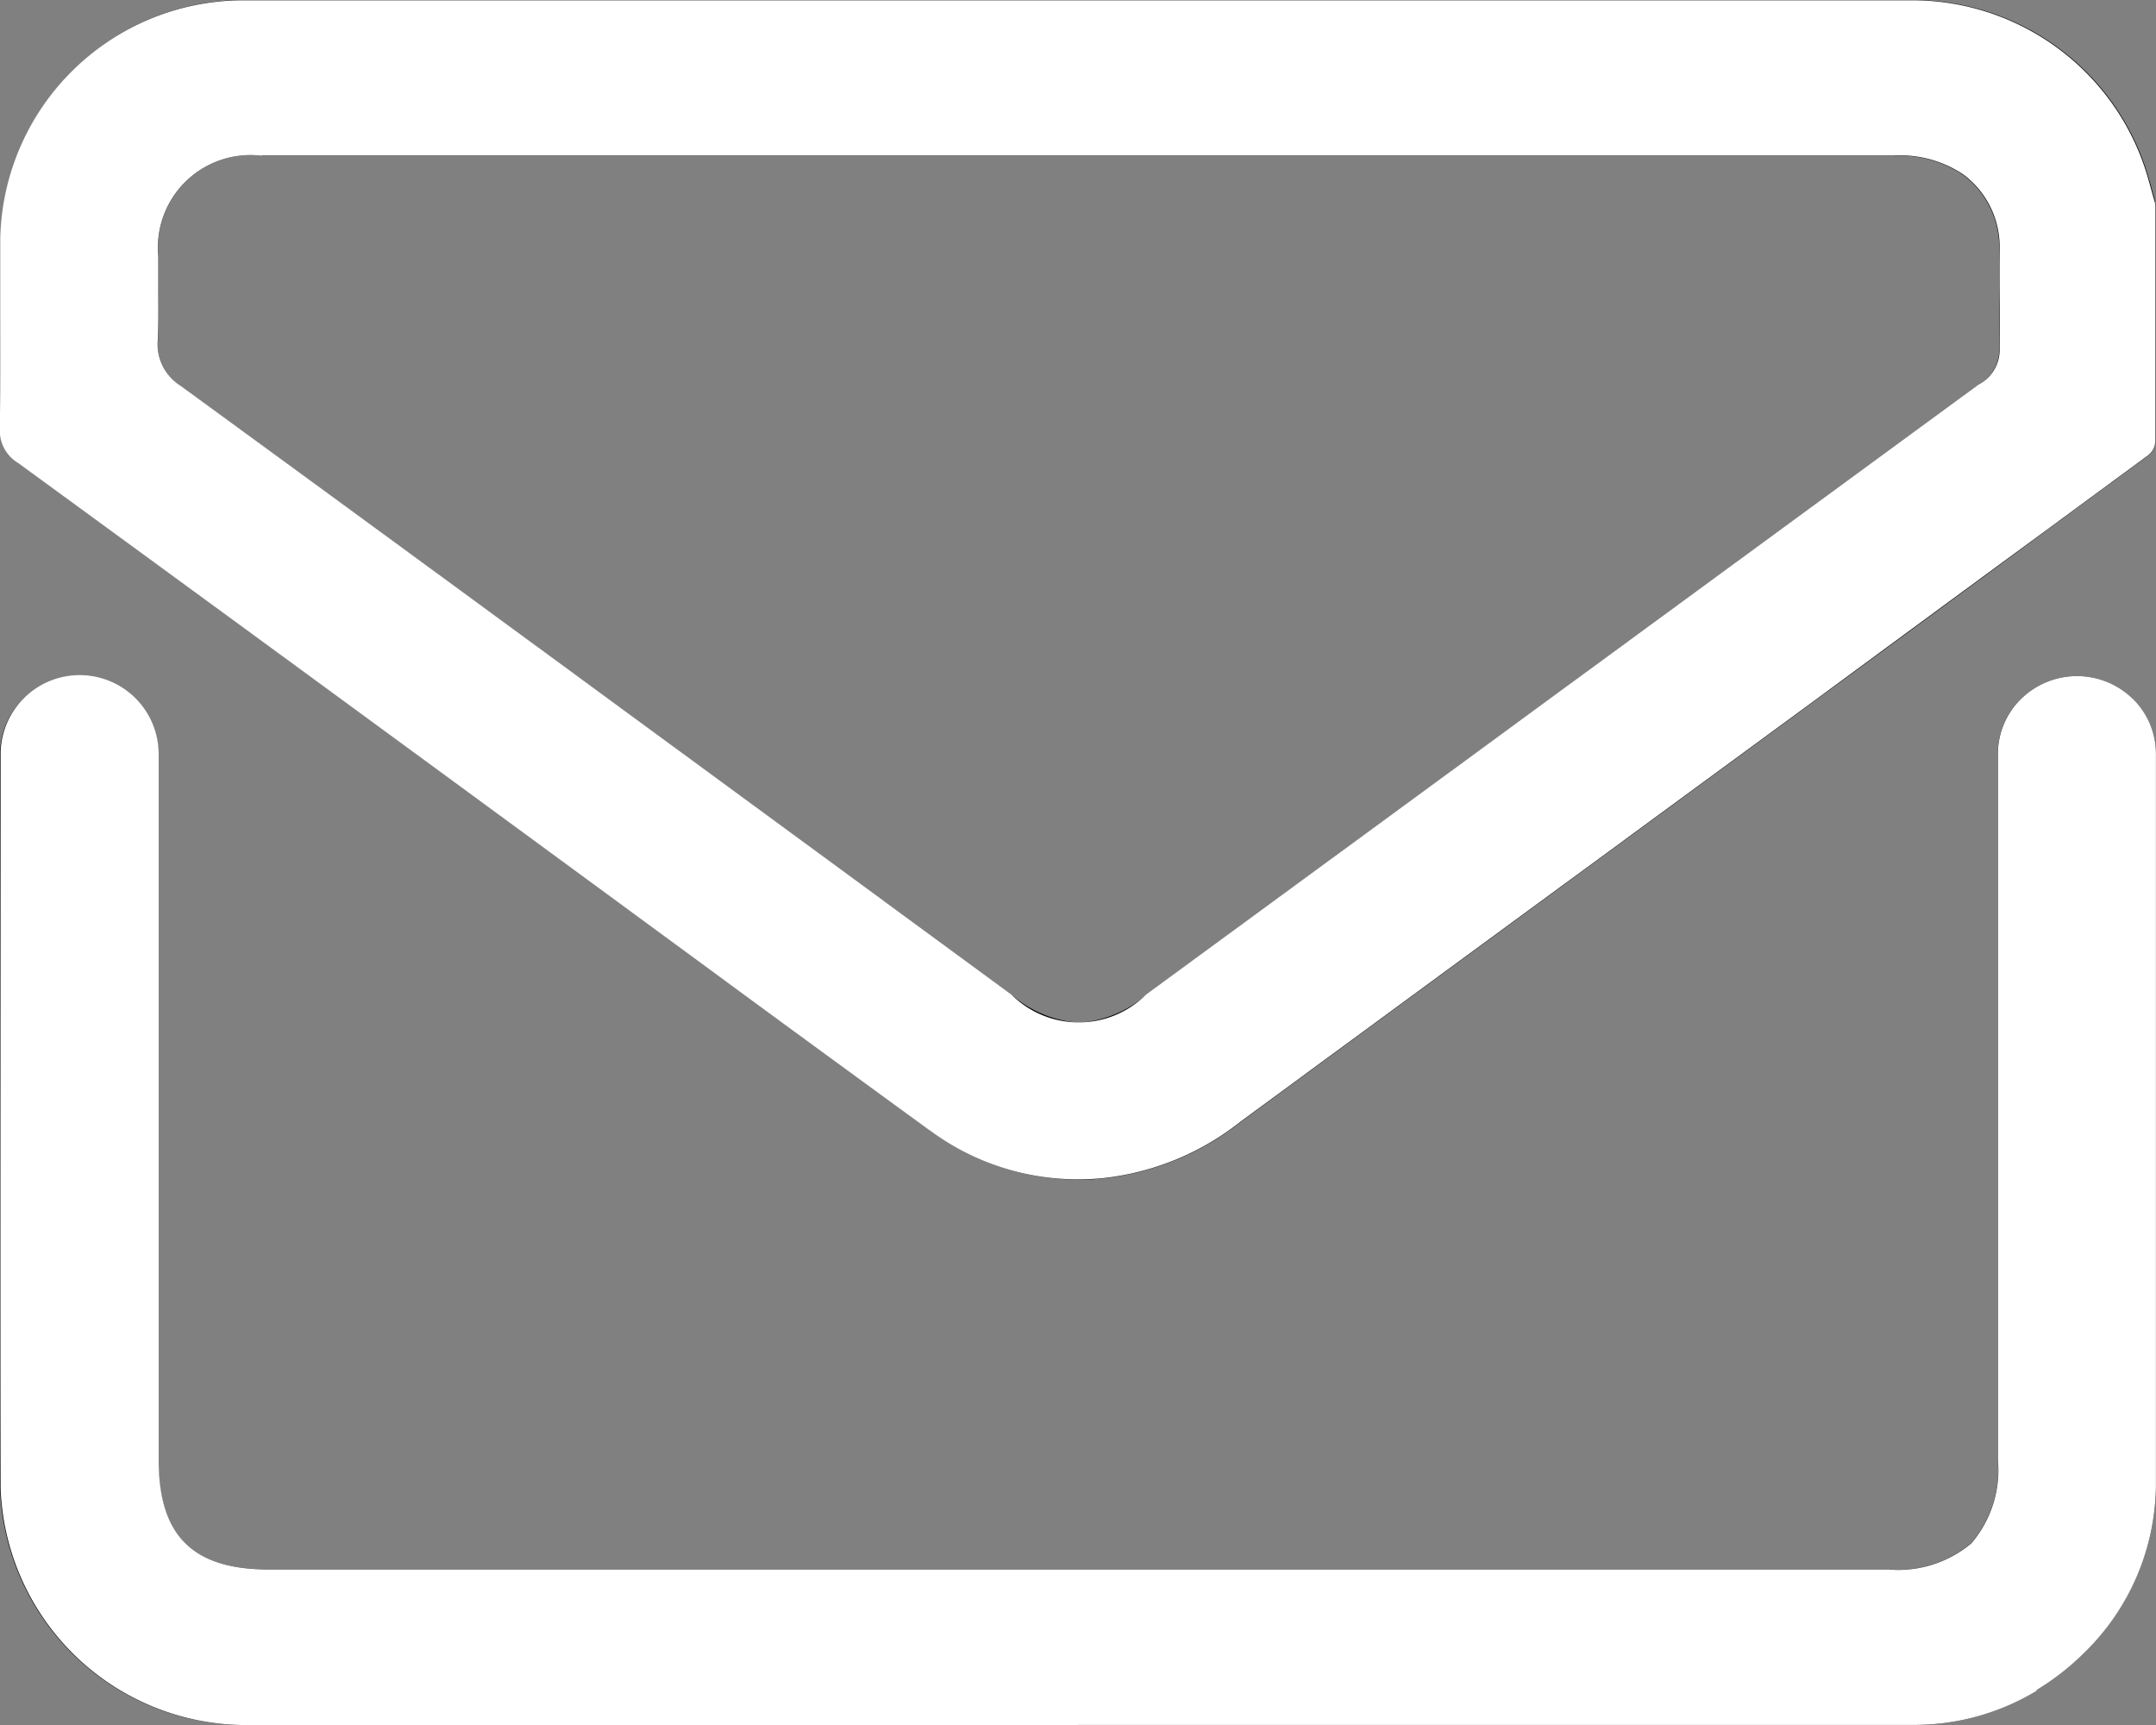 <svg xmlns="http://www.w3.org/2000/svg" width="30" height="24.001"><rect width="100%" height="100%" fill="#808080" stroke="none"/><defs><clipPath id="a"><path data-name="長方形 3" fill="none" d="M0 0h30v24H0z"/></clipPath></defs><g data-name="ベクトルスマートオブジェクト"><g data-name="グループ 6"><g data-name="グループ 5" clip-path="url(#a)"><path data-name="パス 33" d="M29.991 2.806l-.019-.068-.07-.248A3.415 3.415 0 0026.659 0h-23.3A3.385 3.385 0 00.013 3.3v1.054c0 .52 0 1.058-.007 1.588a.532.532 0 00.256.5c2.16 1.575 4.352 3.18 6.471 4.734l1.5 1.1 1.455 1.067q1.625 1.192 3.251 2.38a3.445 3.445 0 002.061.688c.107 0 .216 0 .325-.014a3.723 3.723 0 001.935-.785q2.3-1.689 4.6-3.375l3.409-2.5q1.639-1.2 3.275-2.408l1.35-.993a.257.257 0 00.1-.2V2.873a.256.256 0 00-.009-.068m-2.459 2.55l-5.664 4.15-2.333 1.71-3.579 2.628a1.6 1.6 0 01-.935.386 1.61 1.61 0 01-.94-.389l-2.111-1.548c-3.095-2.269-6.3-4.617-9.448-6.92a.682.682 0 01-.318-.64c.012-.249.01-.506.007-.753v-.4a1.289 1.289 0 011.439-1.412h22.685a1.591 1.591 0 01.98.261 1.254 1.254 0 01.509 1.034c.006.24.005.484 0 .719s0 .47 0 .7a.542.542 0 01-.294.473"/><path data-name="パス 34" d="M29.677 9.724a1.112 1.112 0 00-1.556 0 1.071 1.071 0 00-.323.769v9.821a1.562 1.562 0 01-.368 1.155 1.585 1.585 0 01-1.162.366H3.736c-1.06 0-1.532-.469-1.532-1.521v-9.821A1.091 1.091 0 001.1 9.406 1.092 1.092 0 000 10.489v10.207A3.419 3.419 0 003.355 24h23.3a3.285 3.285 0 001.68-.477l-.008-.007a3.521 3.521 0 00.661-.516A3.281 3.281 0 0030 20.7V10.494a1.07 1.07 0 00-.321-.765"/></g></g></g><path data-name="Color Overlay" d="M15 24H3.355a3.42 3.42 0 01-3.347-3.3c-.005-2.717 0-7.515 0-10.207a1.1 1.1 0 012.2 0v9.822c0 1.052.473 1.521 1.532 1.521h22.53a1.585 1.585 0 001.162-.365 1.565 1.565 0 00.368-1.156v-9.822a1.072 1.072 0 01.322-.769 1.112 1.112 0 011.556 0 1.068 1.068 0 01.321.764v10.207a3.285 3.285 0 01-1.008 2.309 3.506 3.506 0 01-.657.511l.008.007a3.287 3.287 0 01-1.68.477H15zm-2.069-8.277q-1.628-1.185-3.252-2.379l-1.454-1.067-1.5-1.1A3213.14 3213.14 0 00.254 6.443a.526.526 0 01-.257-.459v-.037c.01-.529.008-1.067.007-1.588V3.304A3.387 3.387 0 013.35.004h23.3a3.415 3.415 0 013.243 2.487l.069.248.02.068a.254.254 0 01.009.068v3.259a.256.256 0 01-.1.2l-1.35.993q-1.636 1.2-3.275 2.407l-3.409 2.5q-2.3 1.686-4.6 3.375a3.722 3.722 0 01-1.935.785c-.109.01-.219.014-.325.014a3.441 3.441 0 01-2.064-.685zM3.642 2.167a1.289 1.289 0 00-1.439 1.407v.4c0 .248.005.5-.007.753a.682.682 0 00.318.641c3.152 2.3 6.353 4.651 9.448 6.92l2.111 1.549a1.328 1.328 0 001.875 0l3.585-2.627 2.333-1.71 5.665-4.15a.541.541 0 00.293-.472V3.459a1.251 1.251 0 00-.509-1.034 1.587 1.587 0 00-.979-.261H3.644z" fill="#fff"/></svg>
